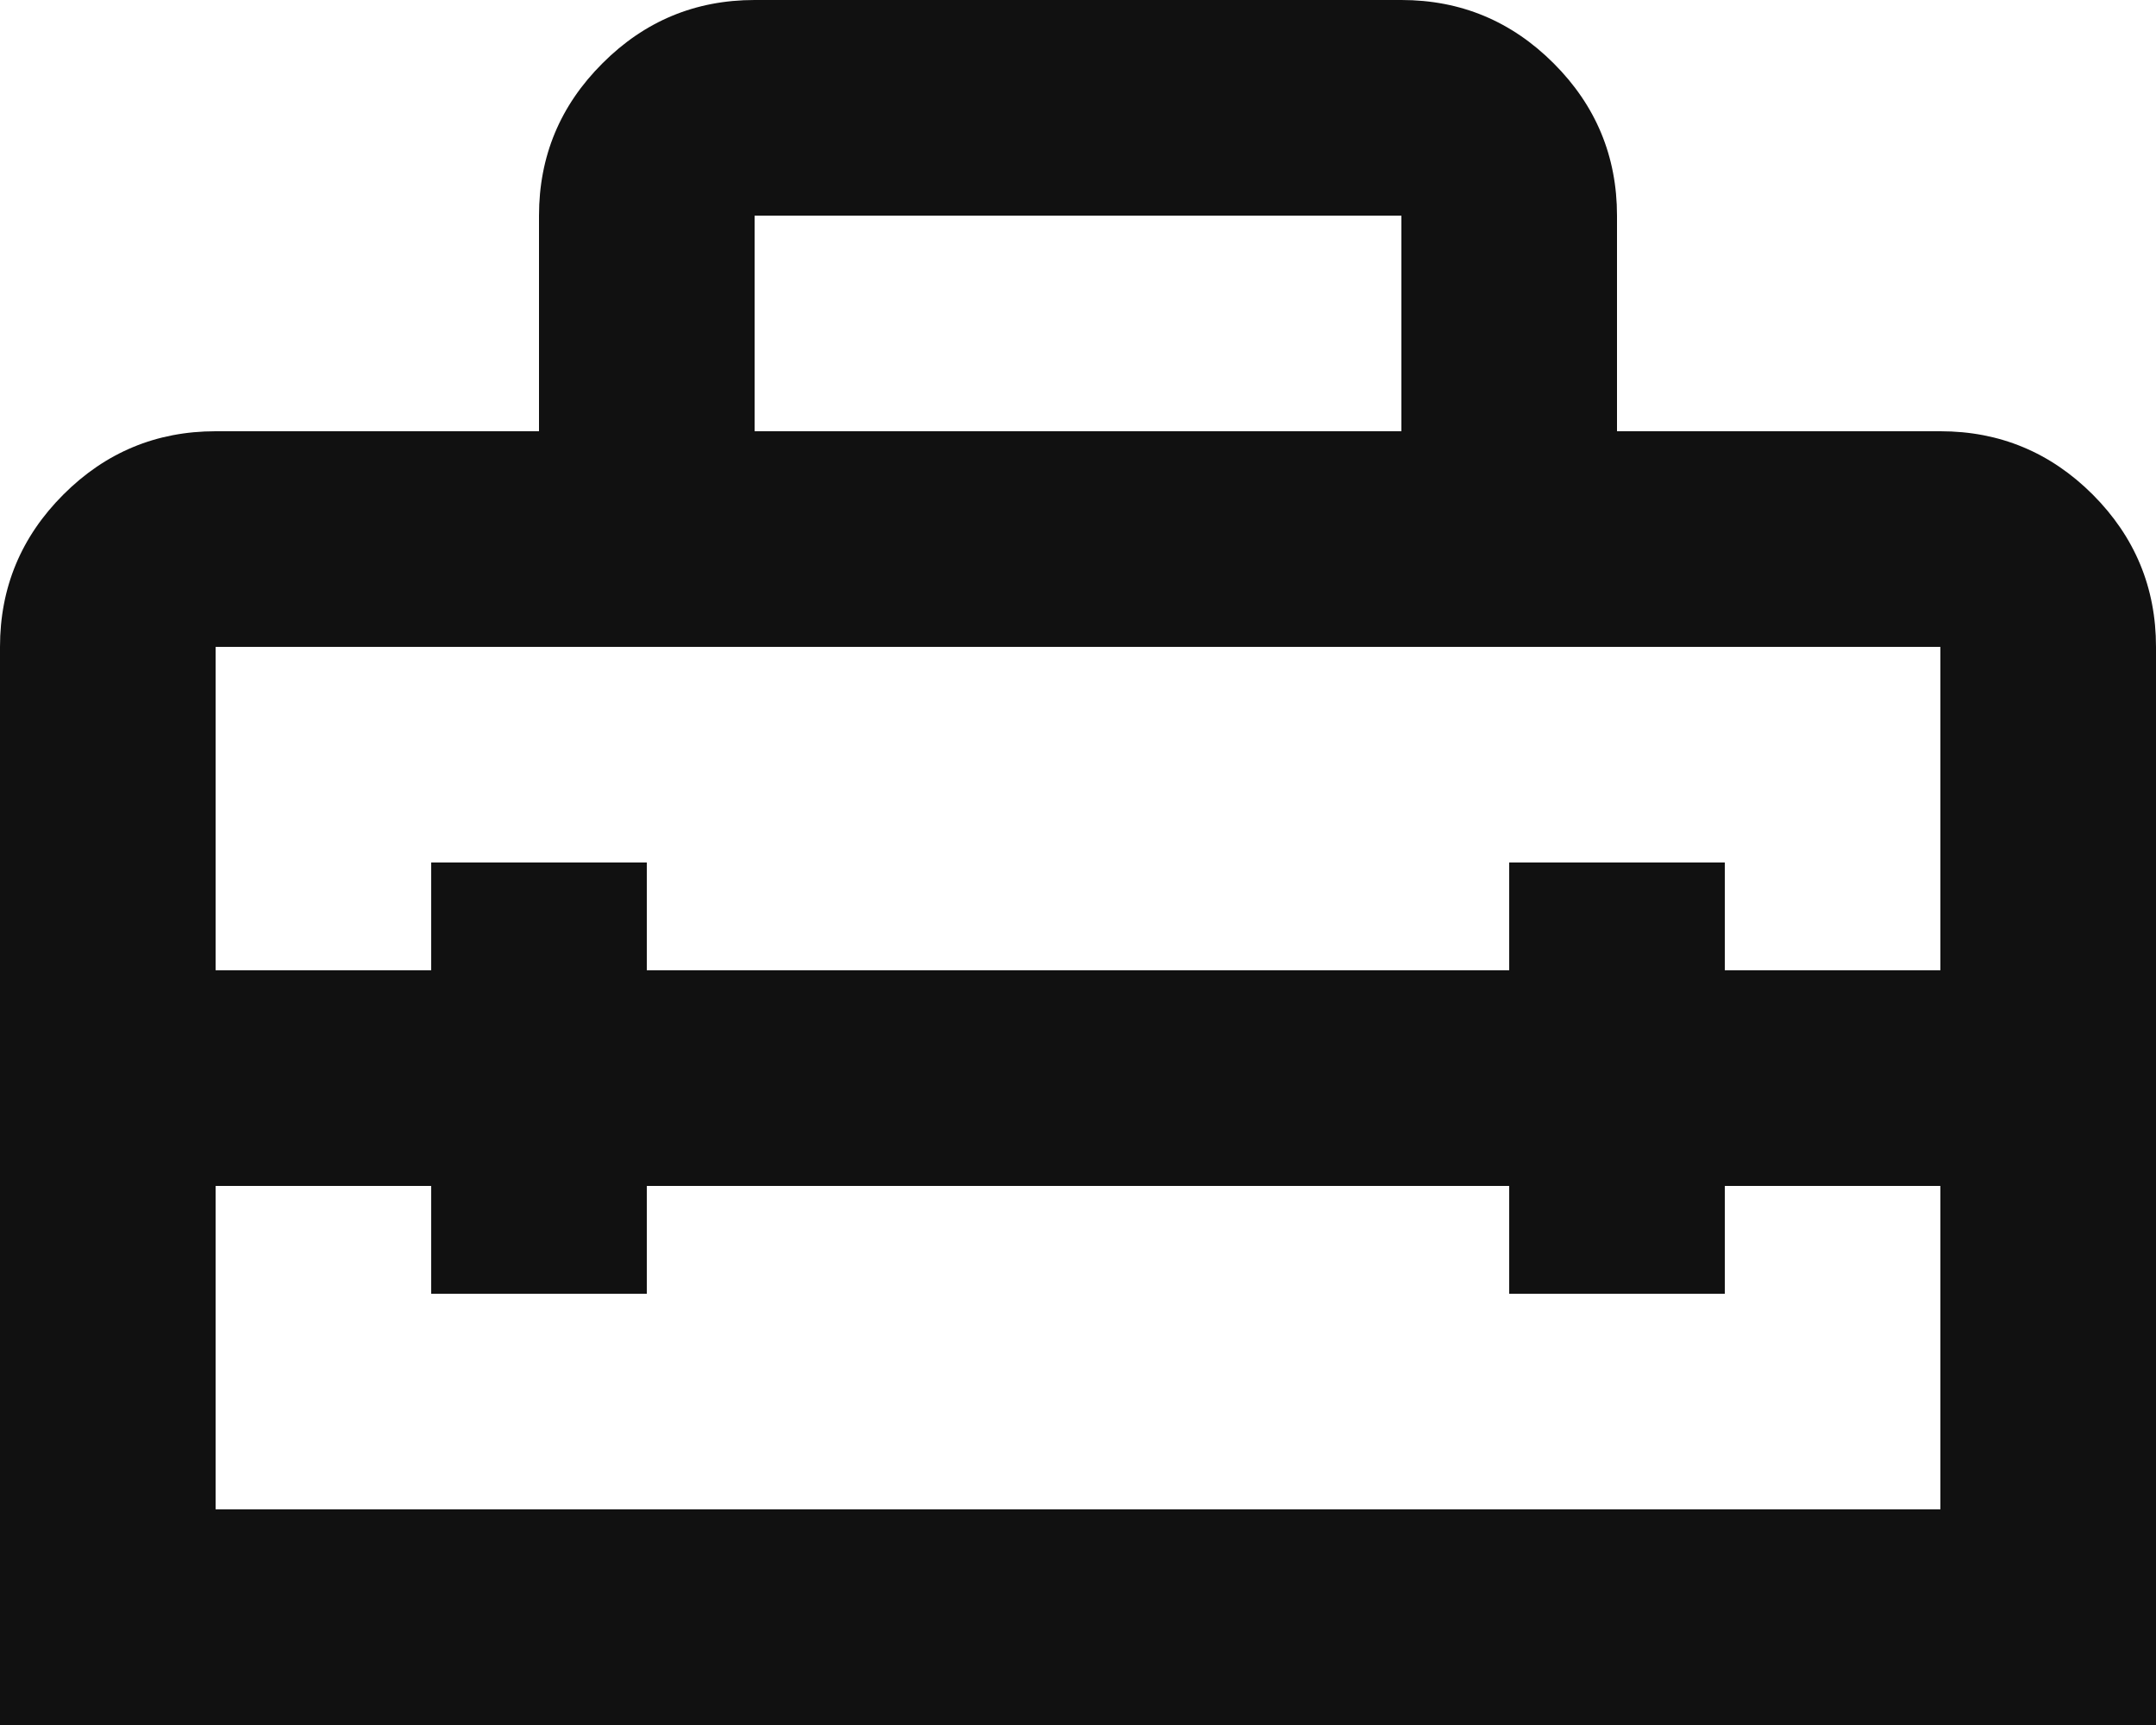<svg width="20" height="16" viewBox="0 0 20 16" fill="none" xmlns="http://www.w3.org/2000/svg">
<path d="M0 16V6C0 5.45 0.196 4.979 0.588 4.587C0.979 4.196 1.45 4 2 4H5V2C5 1.45 5.196 0.979 5.588 0.588C5.979 0.196 6.45 0 7 0H13C13.55 0 14.021 0.196 14.413 0.588C14.804 0.979 15 1.45 15 2V4H18C18.55 4 19.021 4.196 19.413 4.587C19.804 4.979 20 5.45 20 6V16H0ZM2 14H18V11H16V12H14V11H6V12H4V11H2V14ZM2 6V9H4V8H6V9H14V8H16V9H18V6H2ZM7 4H13V2H7V4Z" fill="#111111"/>
</svg>
